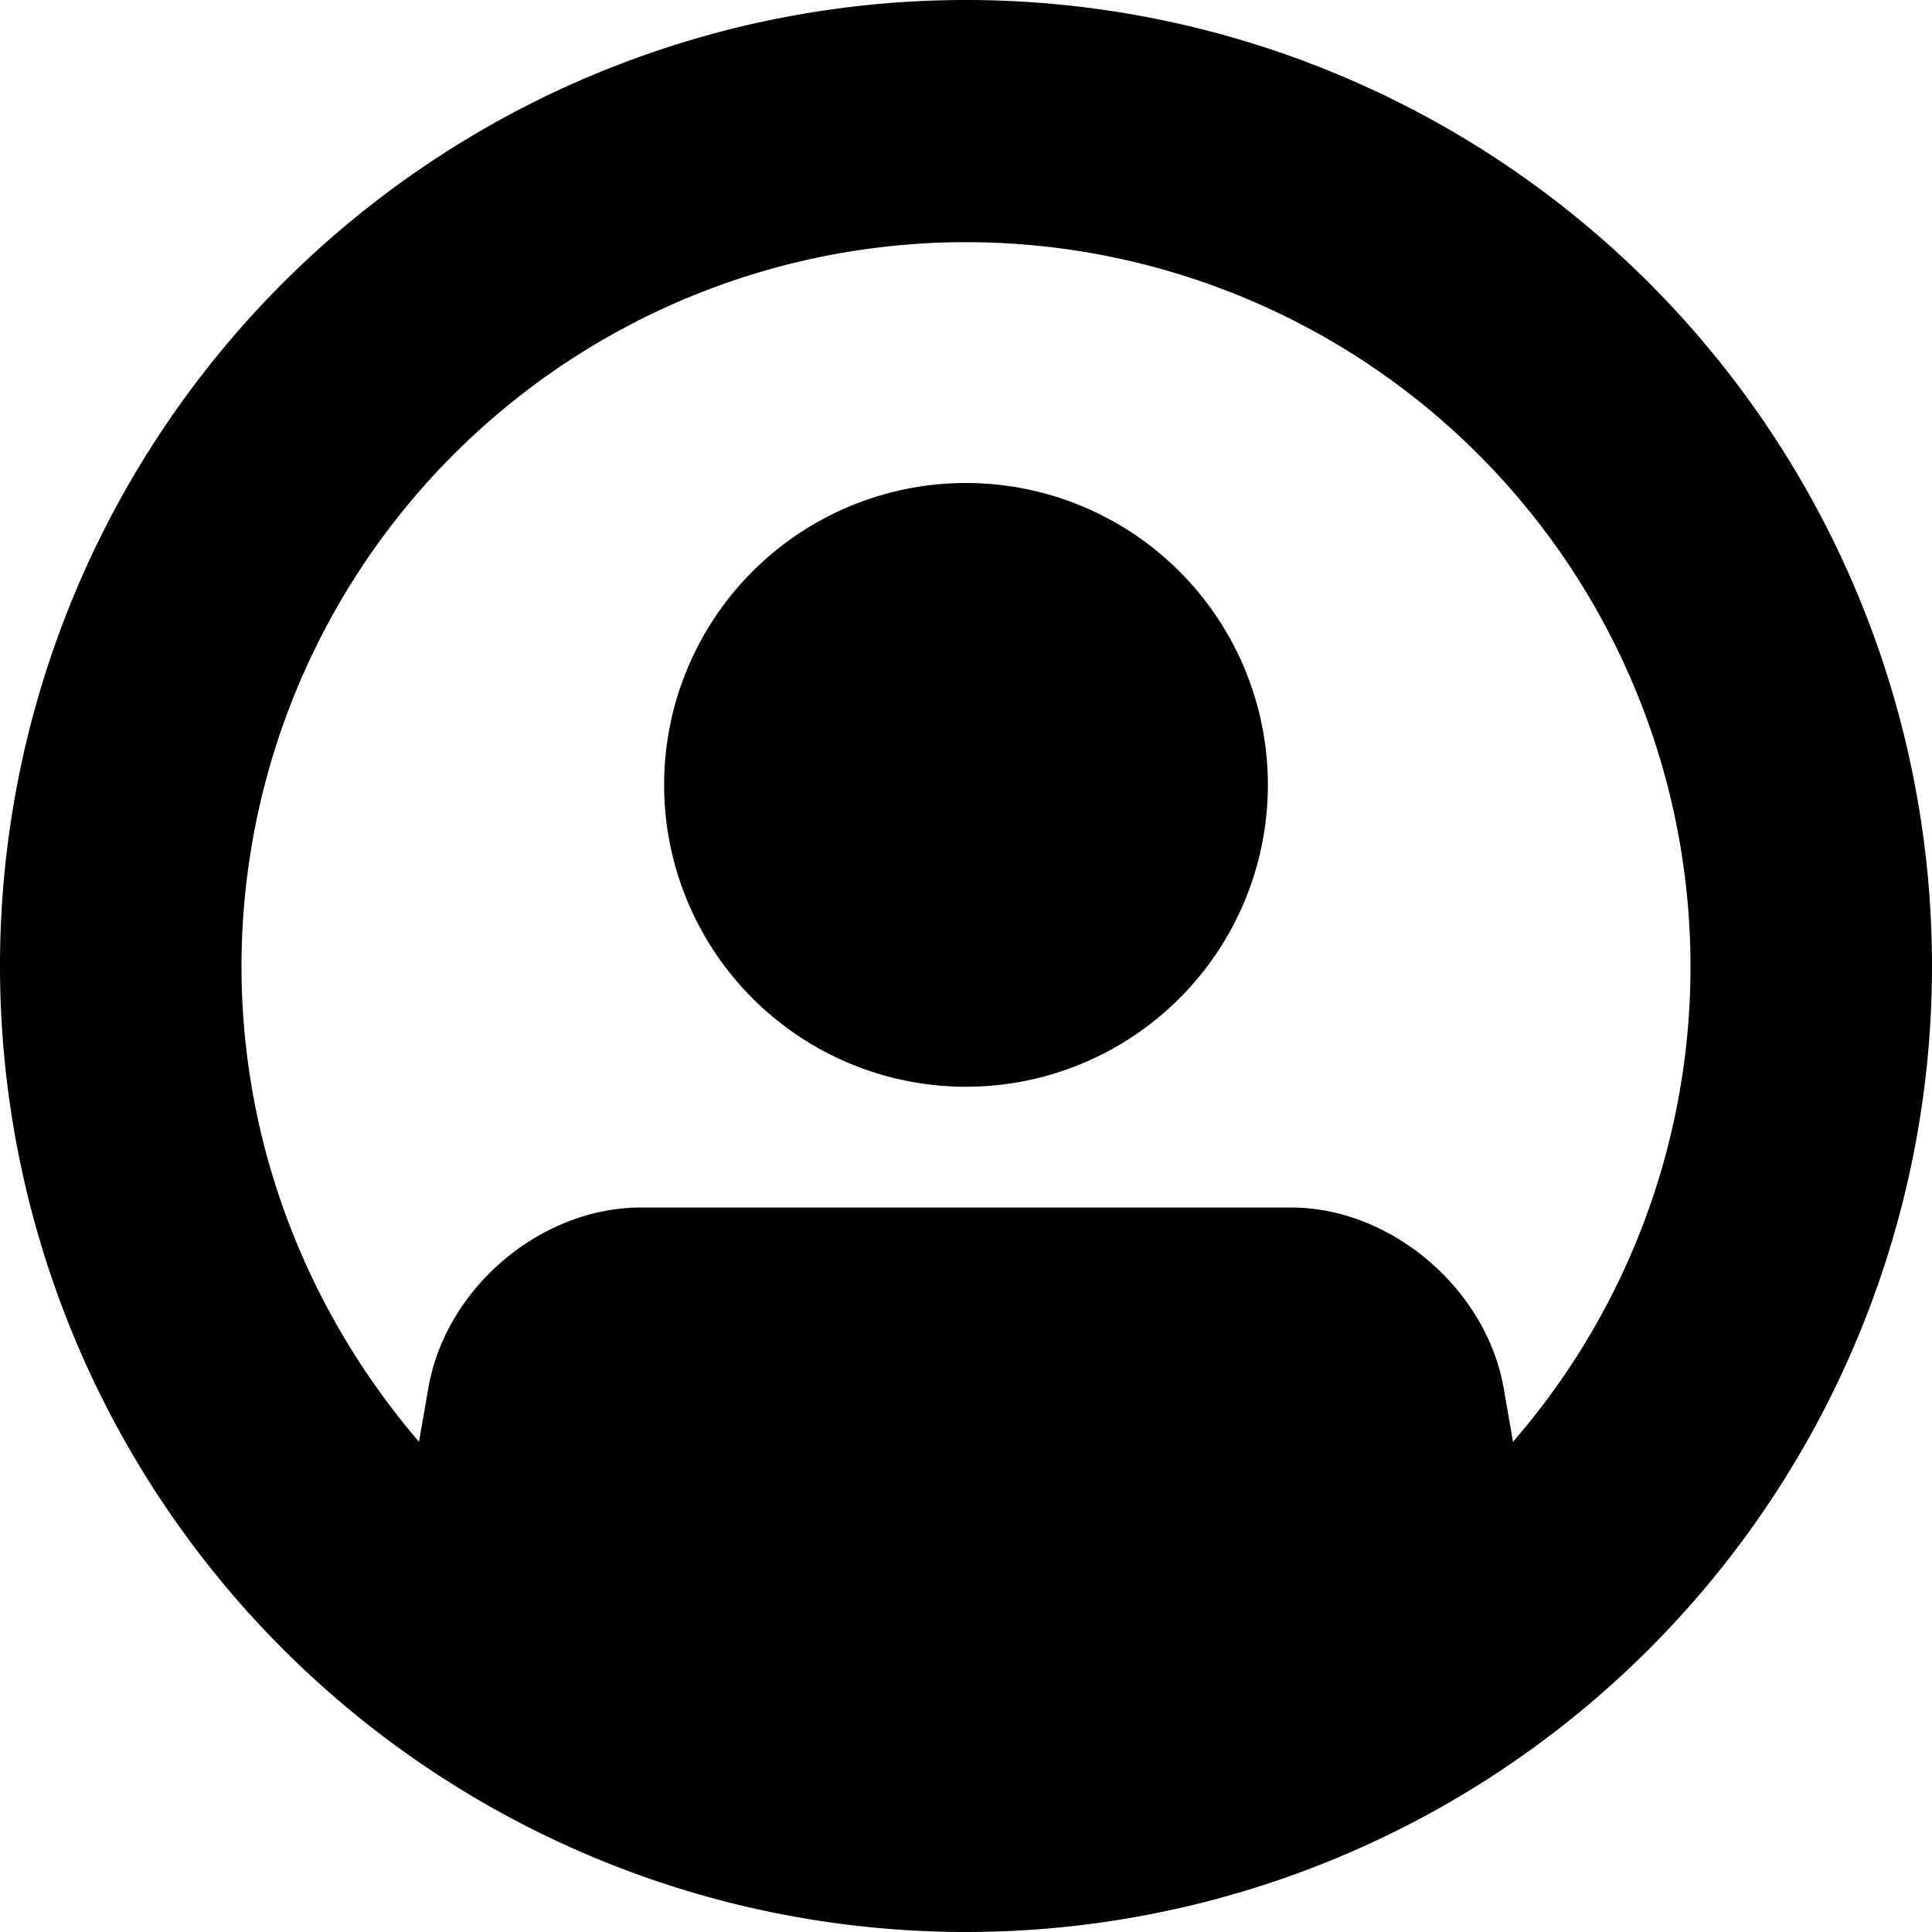 <svg xmlns="http://www.w3.org/2000/svg" width="16" height="16" viewBox="0 0 16 16">
  <path d="M8 16A8 8 0 1 1 8 0a8 8 0 0 1 0 16zM2 8c0 1.5.56 2.88 1.47 3.94l.08-.46c.15-.82.93-1.48 1.76-1.48h5.38c.83 0 1.61.67 1.76 1.48l.08.46A6 6 0 1 0 2 8zm6 1a2.5 2.5 0 1 1 0-5 2.5 2.5 0 0 1 0 5z"></path>
</svg>
